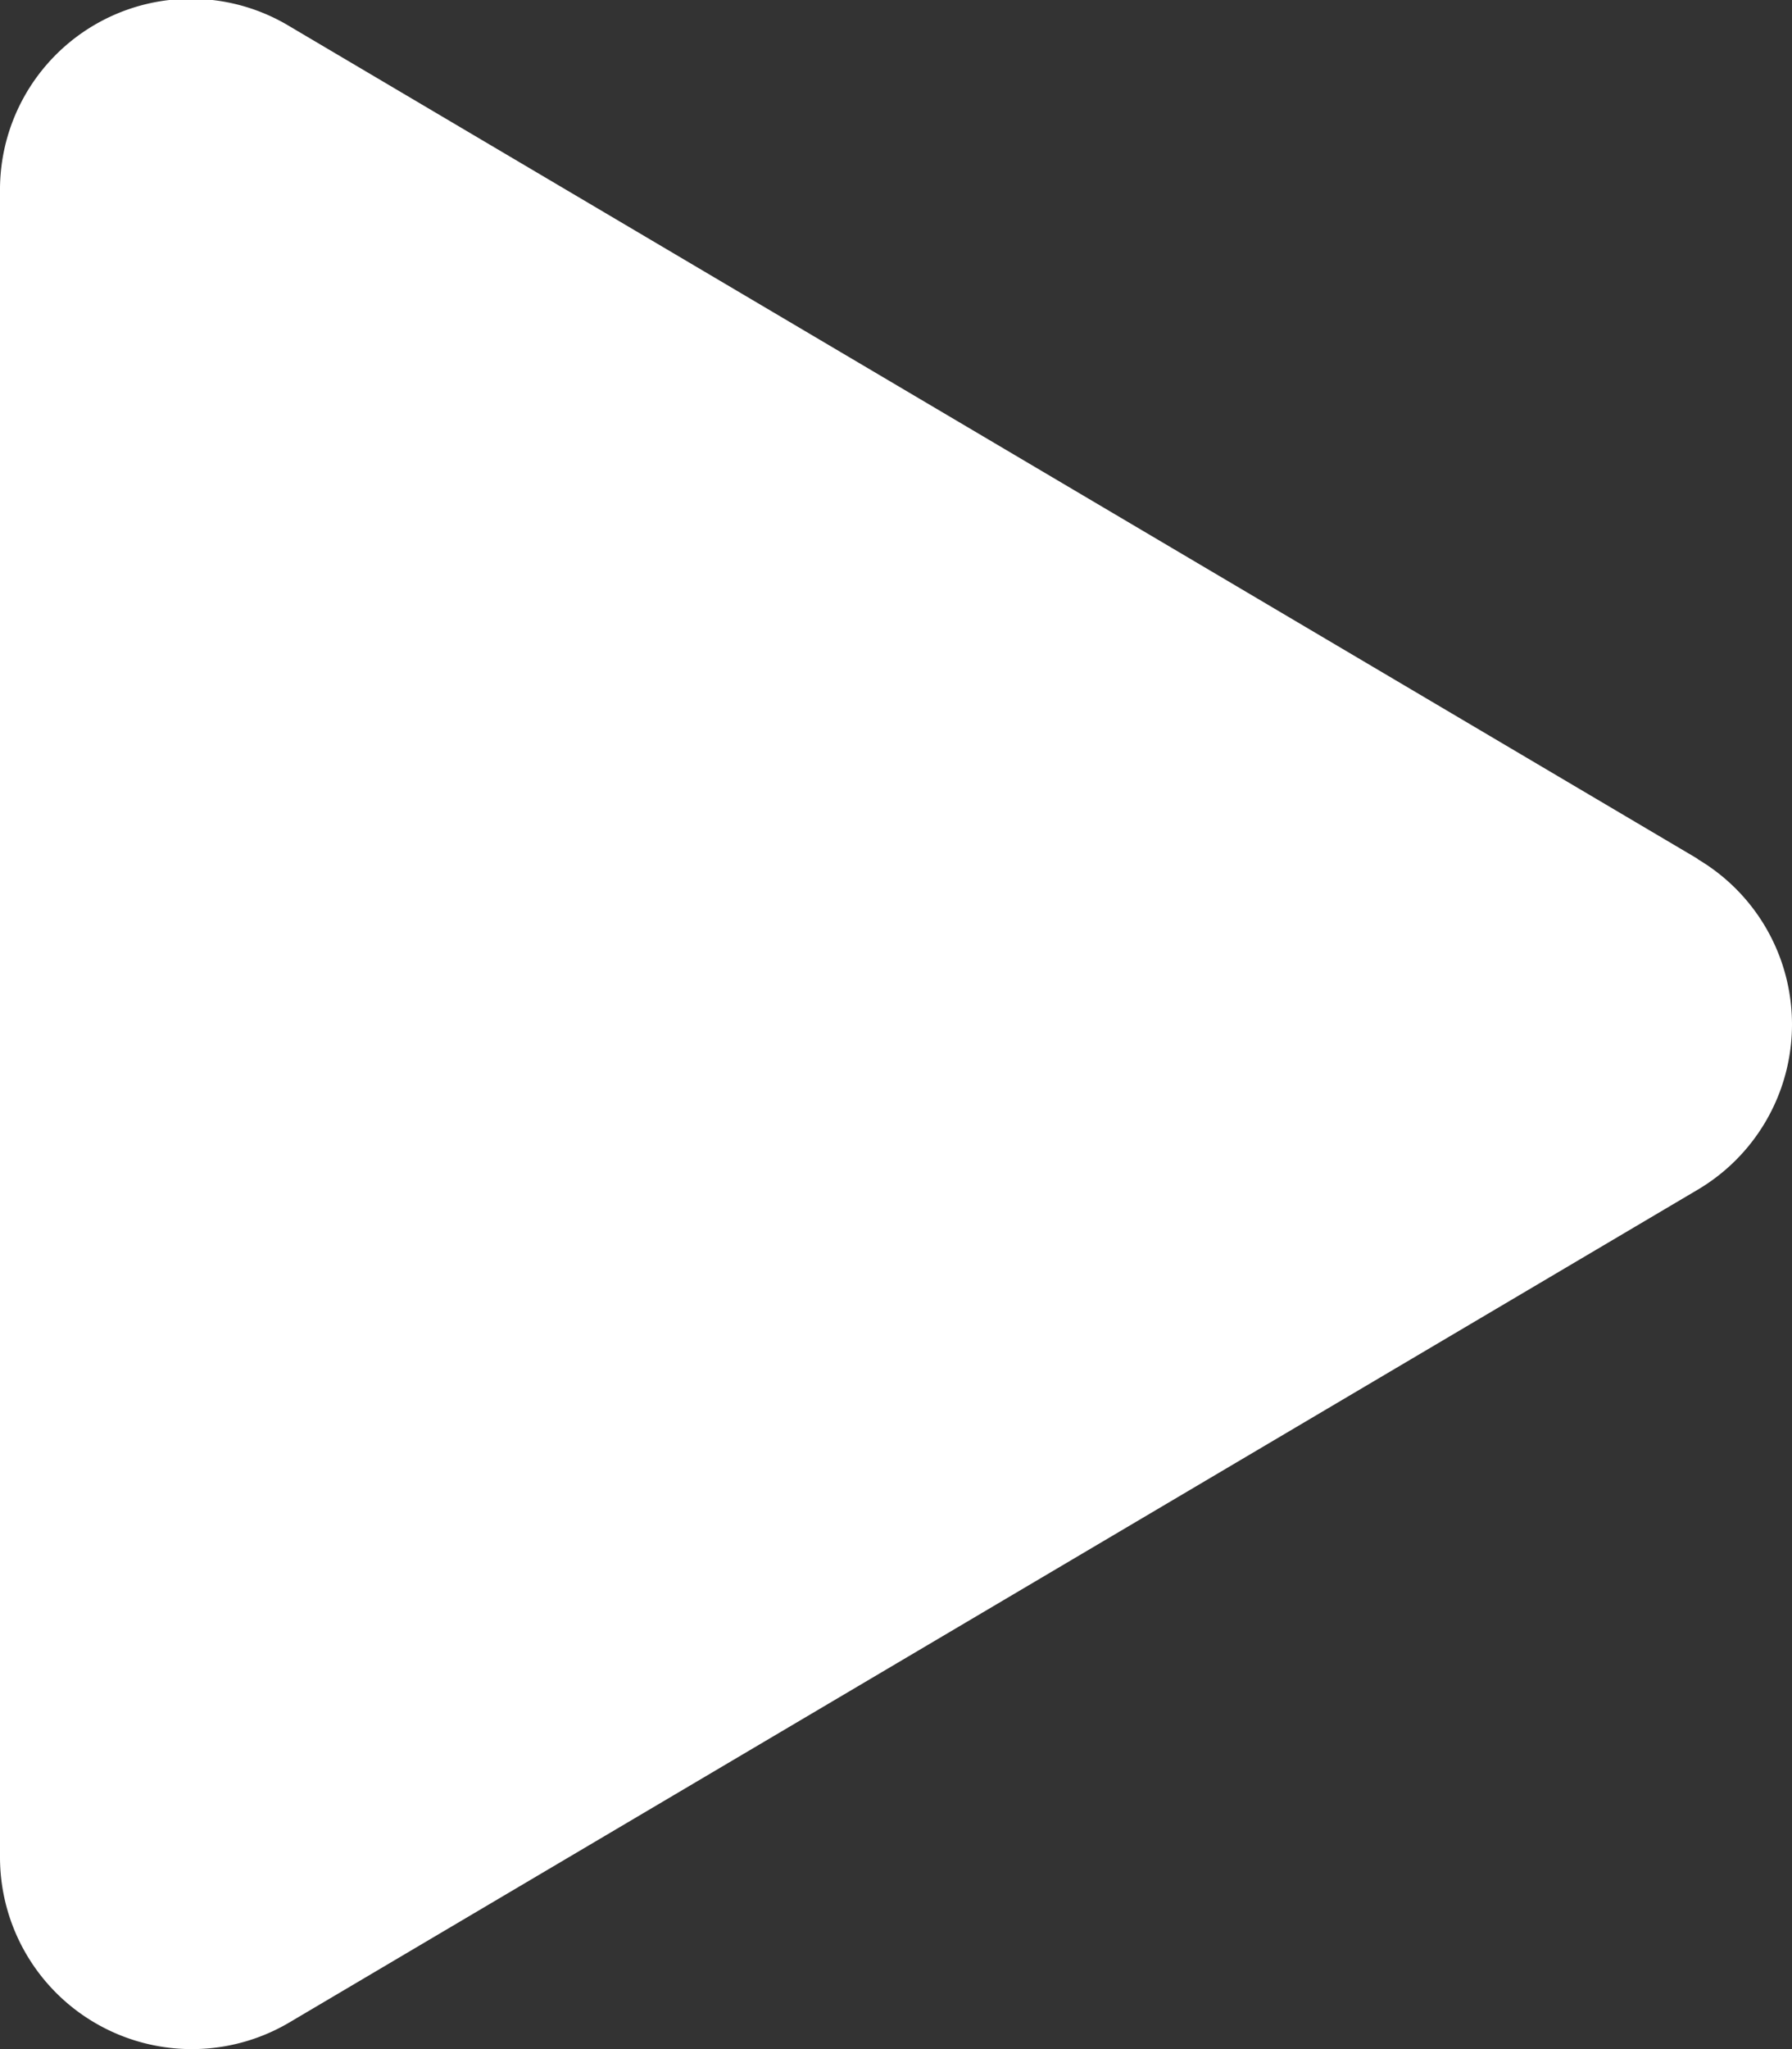 <svg xmlns="http://www.w3.org/2000/svg" width="22.961" height="26.243" viewBox="0 0 22.961 26.243">
  <rect x="0" y="0" width="22.961" height="26.243" fill="#333333" stroke="none"/>
  <path id="Icon_awesome-play" data-name="Icon awesome-play" d="M21.752,11,3.711.339A2.446,2.446,0,0,0,0,2.456V23.782A2.458,2.458,0,0,0,3.711,25.9L21.752,15.238a2.458,2.458,0,0,0,0-4.234Z" transform="translate(0 -0.002)" fill="#fff"/>
</svg>
